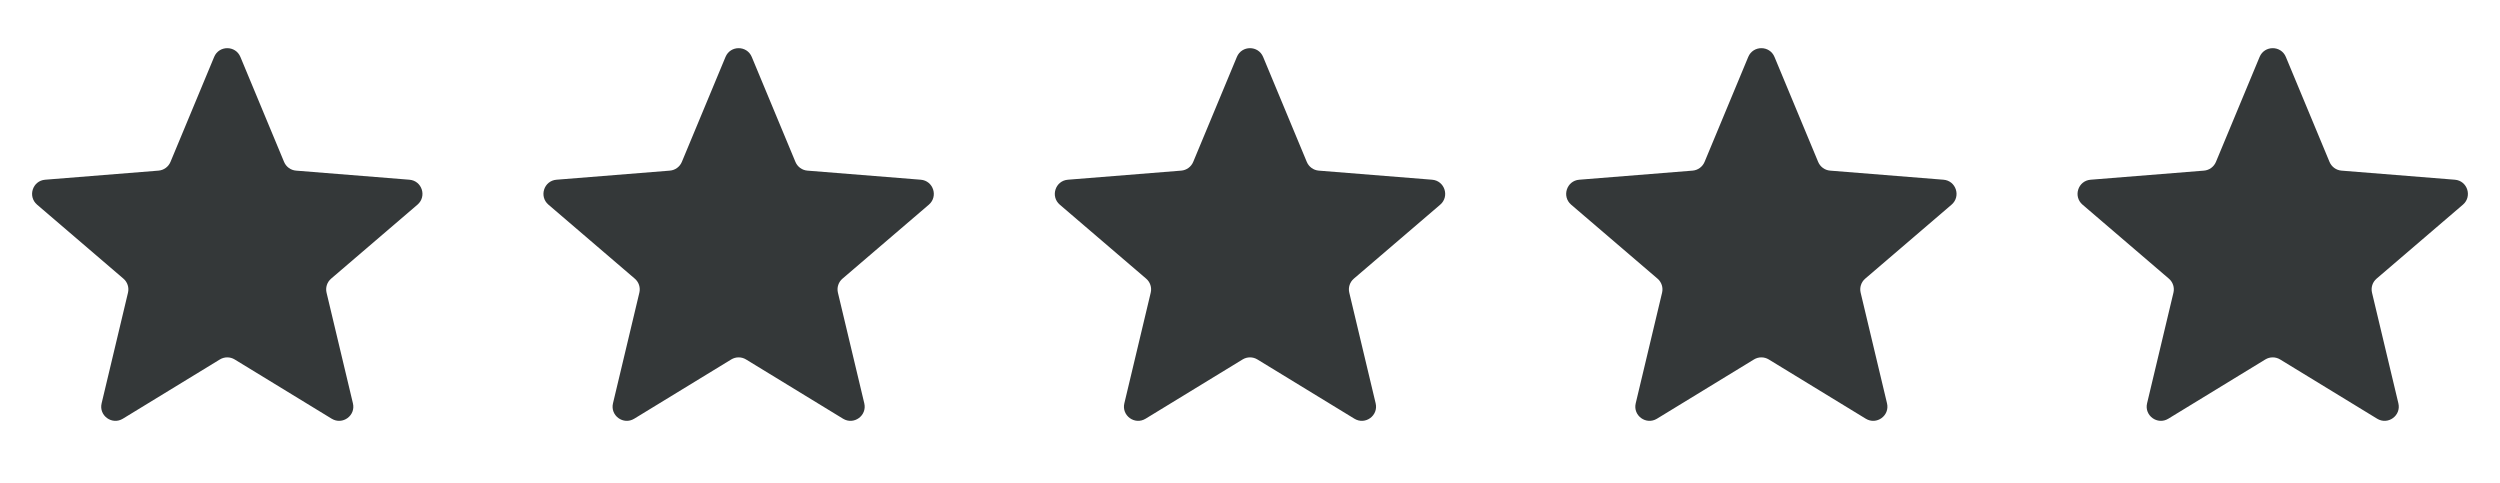 <svg width="88" height="17" viewBox="0 0 88 17" fill="none" xmlns="http://www.w3.org/2000/svg">
<path d="M79.538 2.004C79.709 1.593 80.291 1.593 80.462 2.004L81.999 5.699C82.071 5.872 82.234 5.991 82.42 6.006L86.41 6.326C86.853 6.361 87.033 6.914 86.695 7.204L83.656 9.808C83.513 9.93 83.451 10.121 83.495 10.303L84.423 14.197C84.526 14.629 84.056 14.971 83.676 14.739L80.261 12.653C80.101 12.555 79.899 12.555 79.739 12.653L76.324 14.739C75.944 14.971 75.474 14.629 75.577 14.197L76.505 10.303C76.549 10.121 76.487 9.93 76.344 9.808L73.305 7.204C72.967 6.914 73.147 6.361 73.59 6.326L77.58 6.006C77.766 5.991 77.929 5.872 78.001 5.699L79.538 2.004Z" fill="#343839"/>
<path d="M61.538 2.004C61.709 1.593 62.291 1.593 62.462 2.004L63.999 5.699C64.071 5.872 64.234 5.991 64.42 6.006L68.41 6.326C68.853 6.361 69.033 6.914 68.695 7.204L65.656 9.808C65.513 9.93 65.451 10.121 65.495 10.303L66.423 14.197C66.526 14.629 66.056 14.971 65.676 14.739L62.261 12.653C62.101 12.555 61.899 12.555 61.739 12.653L58.324 14.739C57.944 14.971 57.474 14.629 57.577 14.197L58.505 10.303C58.549 10.121 58.487 9.93 58.344 9.808L55.304 7.204C54.967 6.914 55.147 6.361 55.59 6.326L59.58 6.006C59.766 5.991 59.929 5.872 60.001 5.699L61.538 2.004Z" fill="#343839"/>
<path d="M43.538 2.004C43.709 1.593 44.291 1.593 44.462 2.004L45.999 5.699C46.071 5.872 46.234 5.991 46.42 6.006L50.41 6.326C50.853 6.361 51.033 6.914 50.696 7.204L47.656 9.808C47.513 9.93 47.451 10.121 47.495 10.303L48.423 14.197C48.526 14.629 48.056 14.971 47.676 14.739L44.261 12.653C44.101 12.555 43.899 12.555 43.739 12.653L40.324 14.739C39.944 14.971 39.474 14.629 39.577 14.197L40.505 10.303C40.549 10.121 40.487 9.93 40.344 9.808L37.304 7.204C36.967 6.914 37.147 6.361 37.59 6.326L41.58 6.006C41.766 5.991 41.929 5.872 42.001 5.699L43.538 2.004Z" fill="#343839"/>
<path d="M25.538 2.004C25.709 1.593 26.291 1.593 26.462 2.004L27.999 5.699C28.071 5.872 28.234 5.991 28.42 6.006L32.41 6.326C32.853 6.361 33.033 6.914 32.696 7.204L29.656 9.808C29.513 9.93 29.451 10.121 29.495 10.303L30.423 14.197C30.526 14.629 30.056 14.971 29.676 14.739L26.261 12.653C26.101 12.555 25.899 12.555 25.739 12.653L22.324 14.739C21.944 14.971 21.474 14.629 21.577 14.197L22.505 10.303C22.549 10.121 22.487 9.93 22.344 9.808L19.305 7.204C18.967 6.914 19.146 6.361 19.59 6.326L23.58 6.006C23.766 5.991 23.929 5.872 24.001 5.699L25.538 2.004Z" fill="#343839"/>
<path d="M7.538 2.004C7.709 1.593 8.291 1.593 8.462 2.004L9.999 5.699C10.071 5.872 10.234 5.991 10.42 6.006L14.41 6.326C14.854 6.361 15.033 6.914 14.695 7.204L11.656 9.808C11.513 9.93 11.451 10.121 11.495 10.303L12.423 14.197C12.527 14.629 12.056 14.971 11.676 14.739L8.261 12.653C8.101 12.555 7.899 12.555 7.739 12.653L4.324 14.739C3.944 14.971 3.473 14.629 3.577 14.197L4.505 10.303C4.549 10.121 4.487 9.93 4.344 9.808L1.305 7.204C0.967 6.914 1.147 6.361 1.59 6.326L5.58 6.006C5.766 5.991 5.929 5.872 6.001 5.699L7.538 2.004Z" fill="#343839"/>
</svg>
